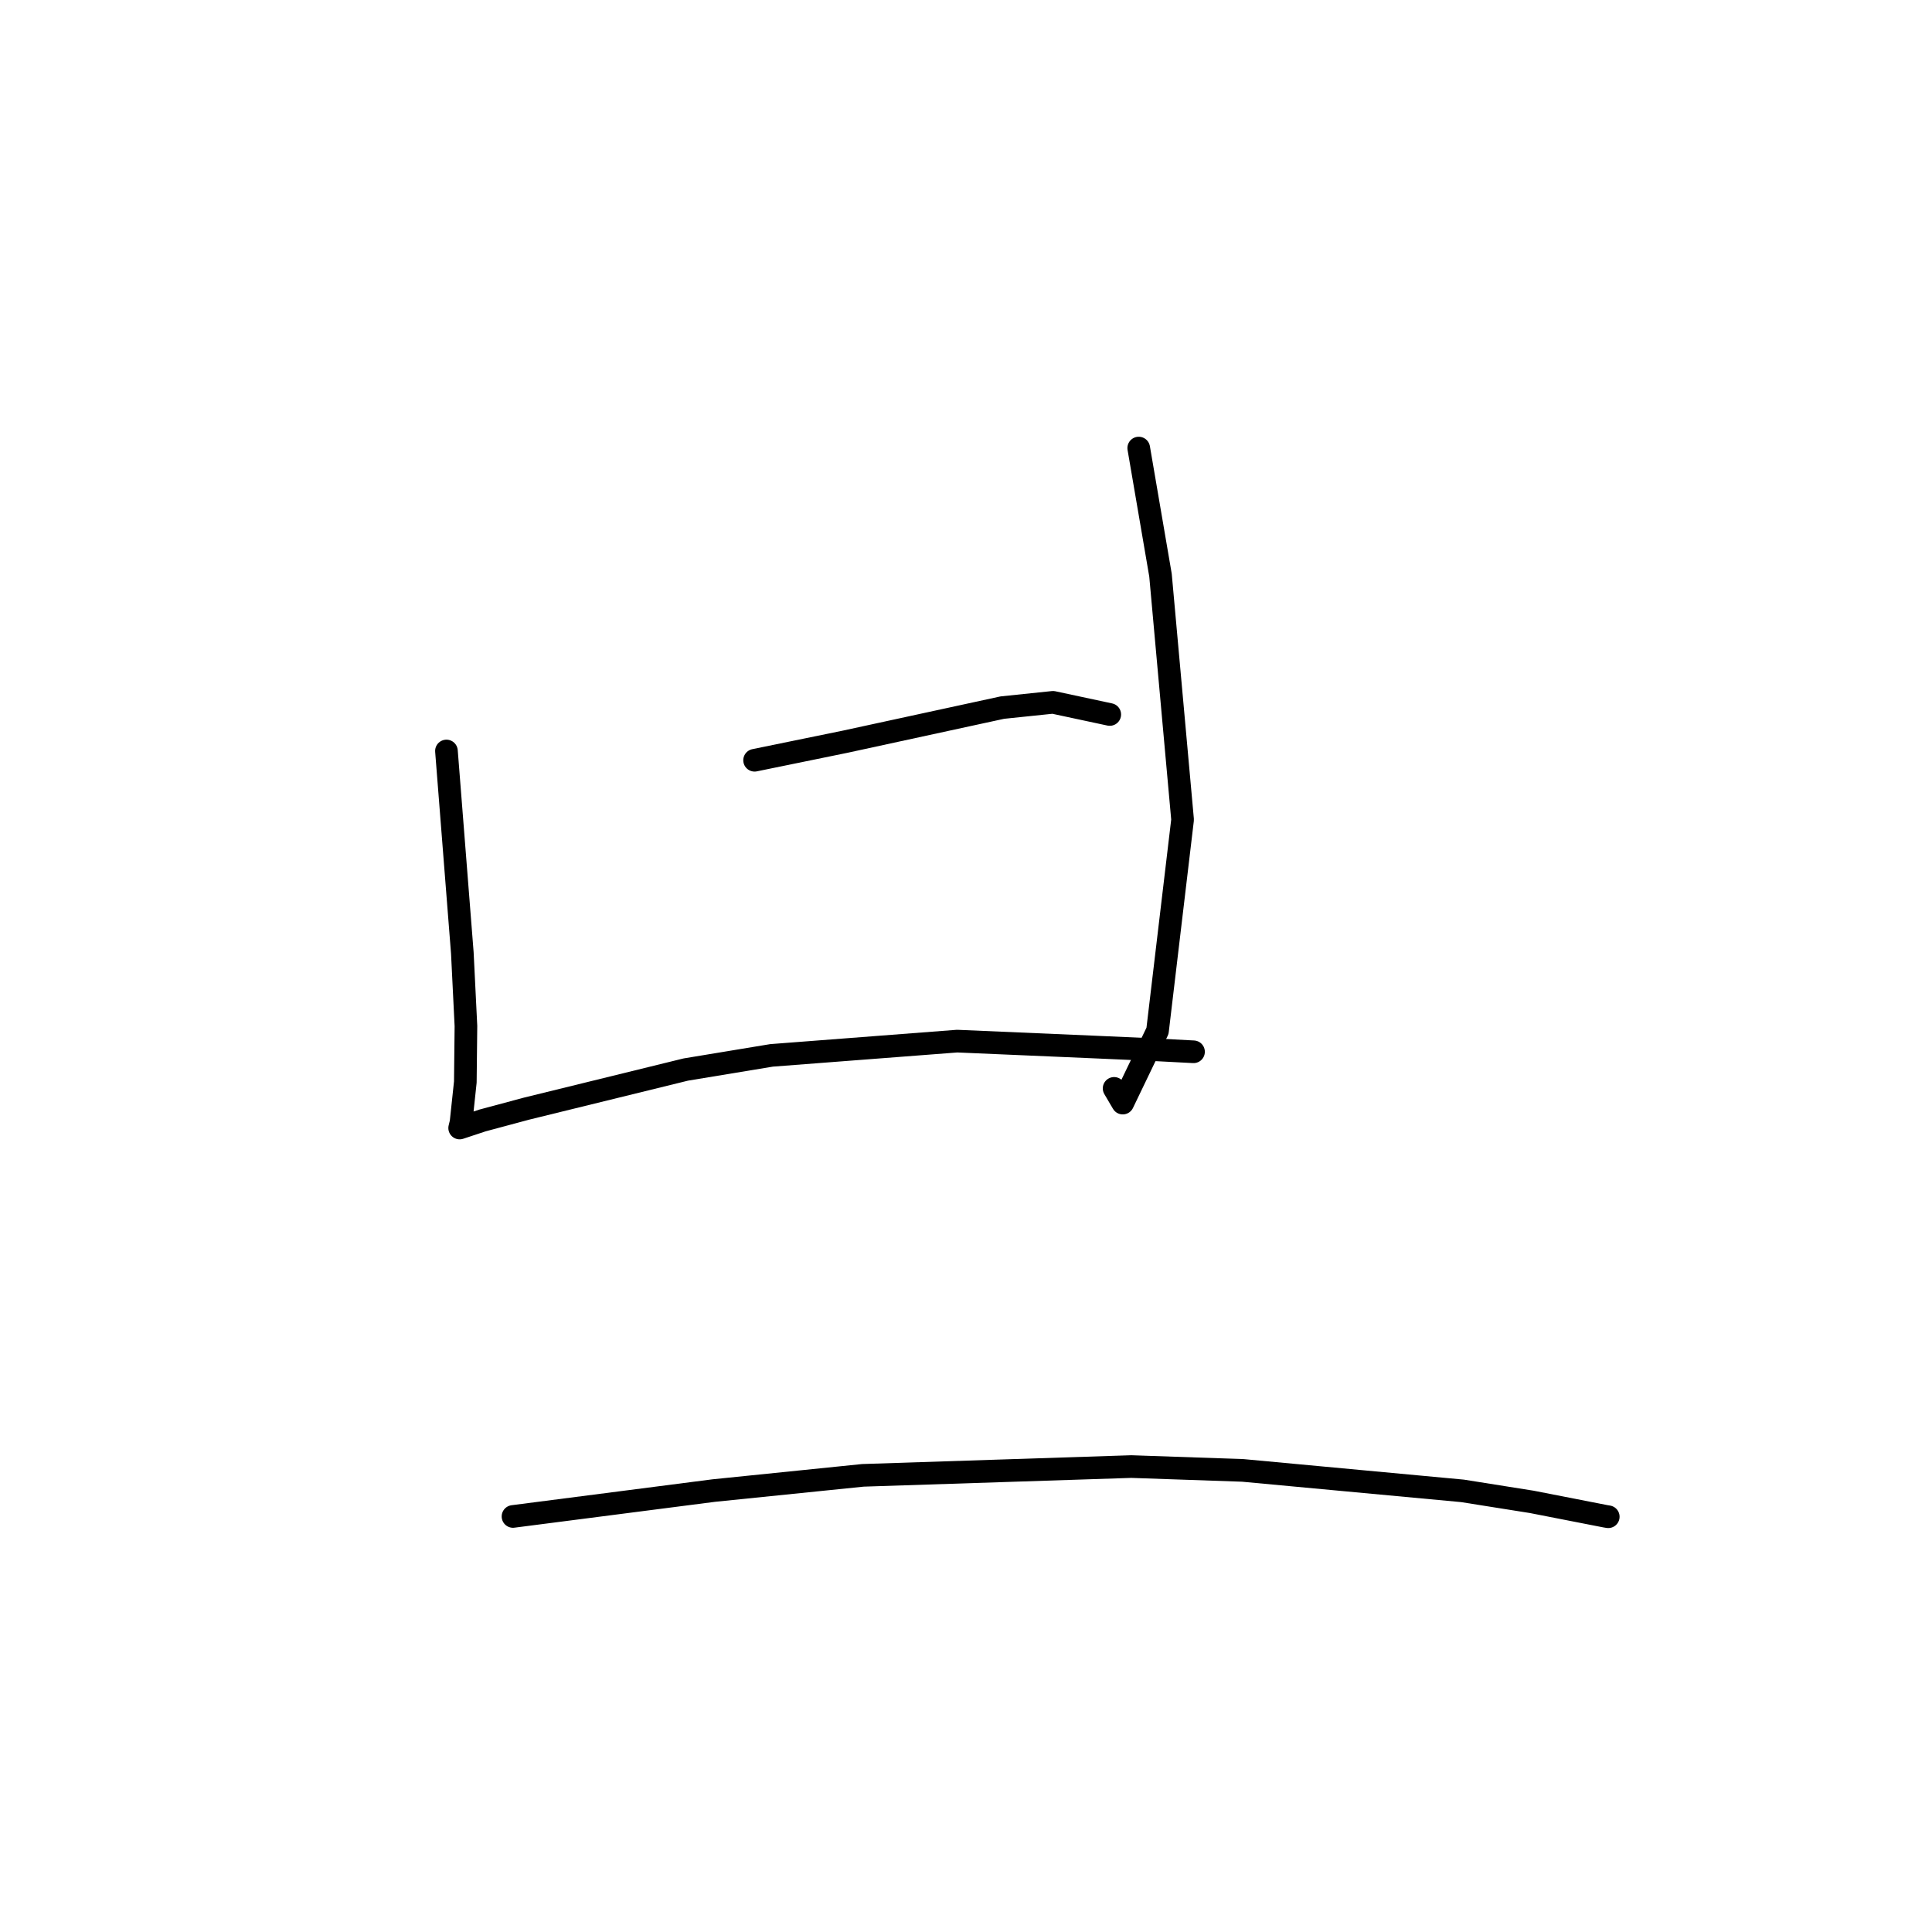 <?xml version="1.0" standalone="no"?>
    <svg width="256" height="256" xmlns="http://www.w3.org/2000/svg" version="1.1">
    <polyline stroke="black" stroke-width="3" stroke-linecap="round" fill="transparent" stroke-linejoin="round" points="59.157 99.51 61.262 126.277 61.739 135.953 61.658 143.375 61.088 148.723 60.926 149.392 60.916 149.433 60.909 149.462 60.907 149.468 63.93 148.468 69.769 146.901 90.872 141.72 102.234 139.843 126.828 137.954 145.123 138.741 152.035 139.047 157.934 139.356 158.104 139.365 158.135 139.366 158.148 139.367 " />
        <polyline stroke="black" stroke-width="3" stroke-linecap="round" fill="transparent" stroke-linejoin="round" points="150.887 59.371 153.772 76.214 156.698 108.613 153.375 136.594 148.771 146.165 147.625 144.216 " />
        <polyline stroke="black" stroke-width="3" stroke-linecap="round" fill="transparent" stroke-linejoin="round" points="99.987 100.738 111.994 98.279 132.817 93.761 139.528 93.063 146.417 94.538 147.049 94.673 " />
        <polyline stroke="black" stroke-width="3" stroke-linecap="round" fill="transparent" stroke-linejoin="round" points="67.975 200.938 94.568 197.509 114.333 195.491 149.903 194.328 164.686 194.837 193.79 197.548 202.964 199.005 212.707 200.91 213.073 200.971 213.103 200.976 " />
        </svg>